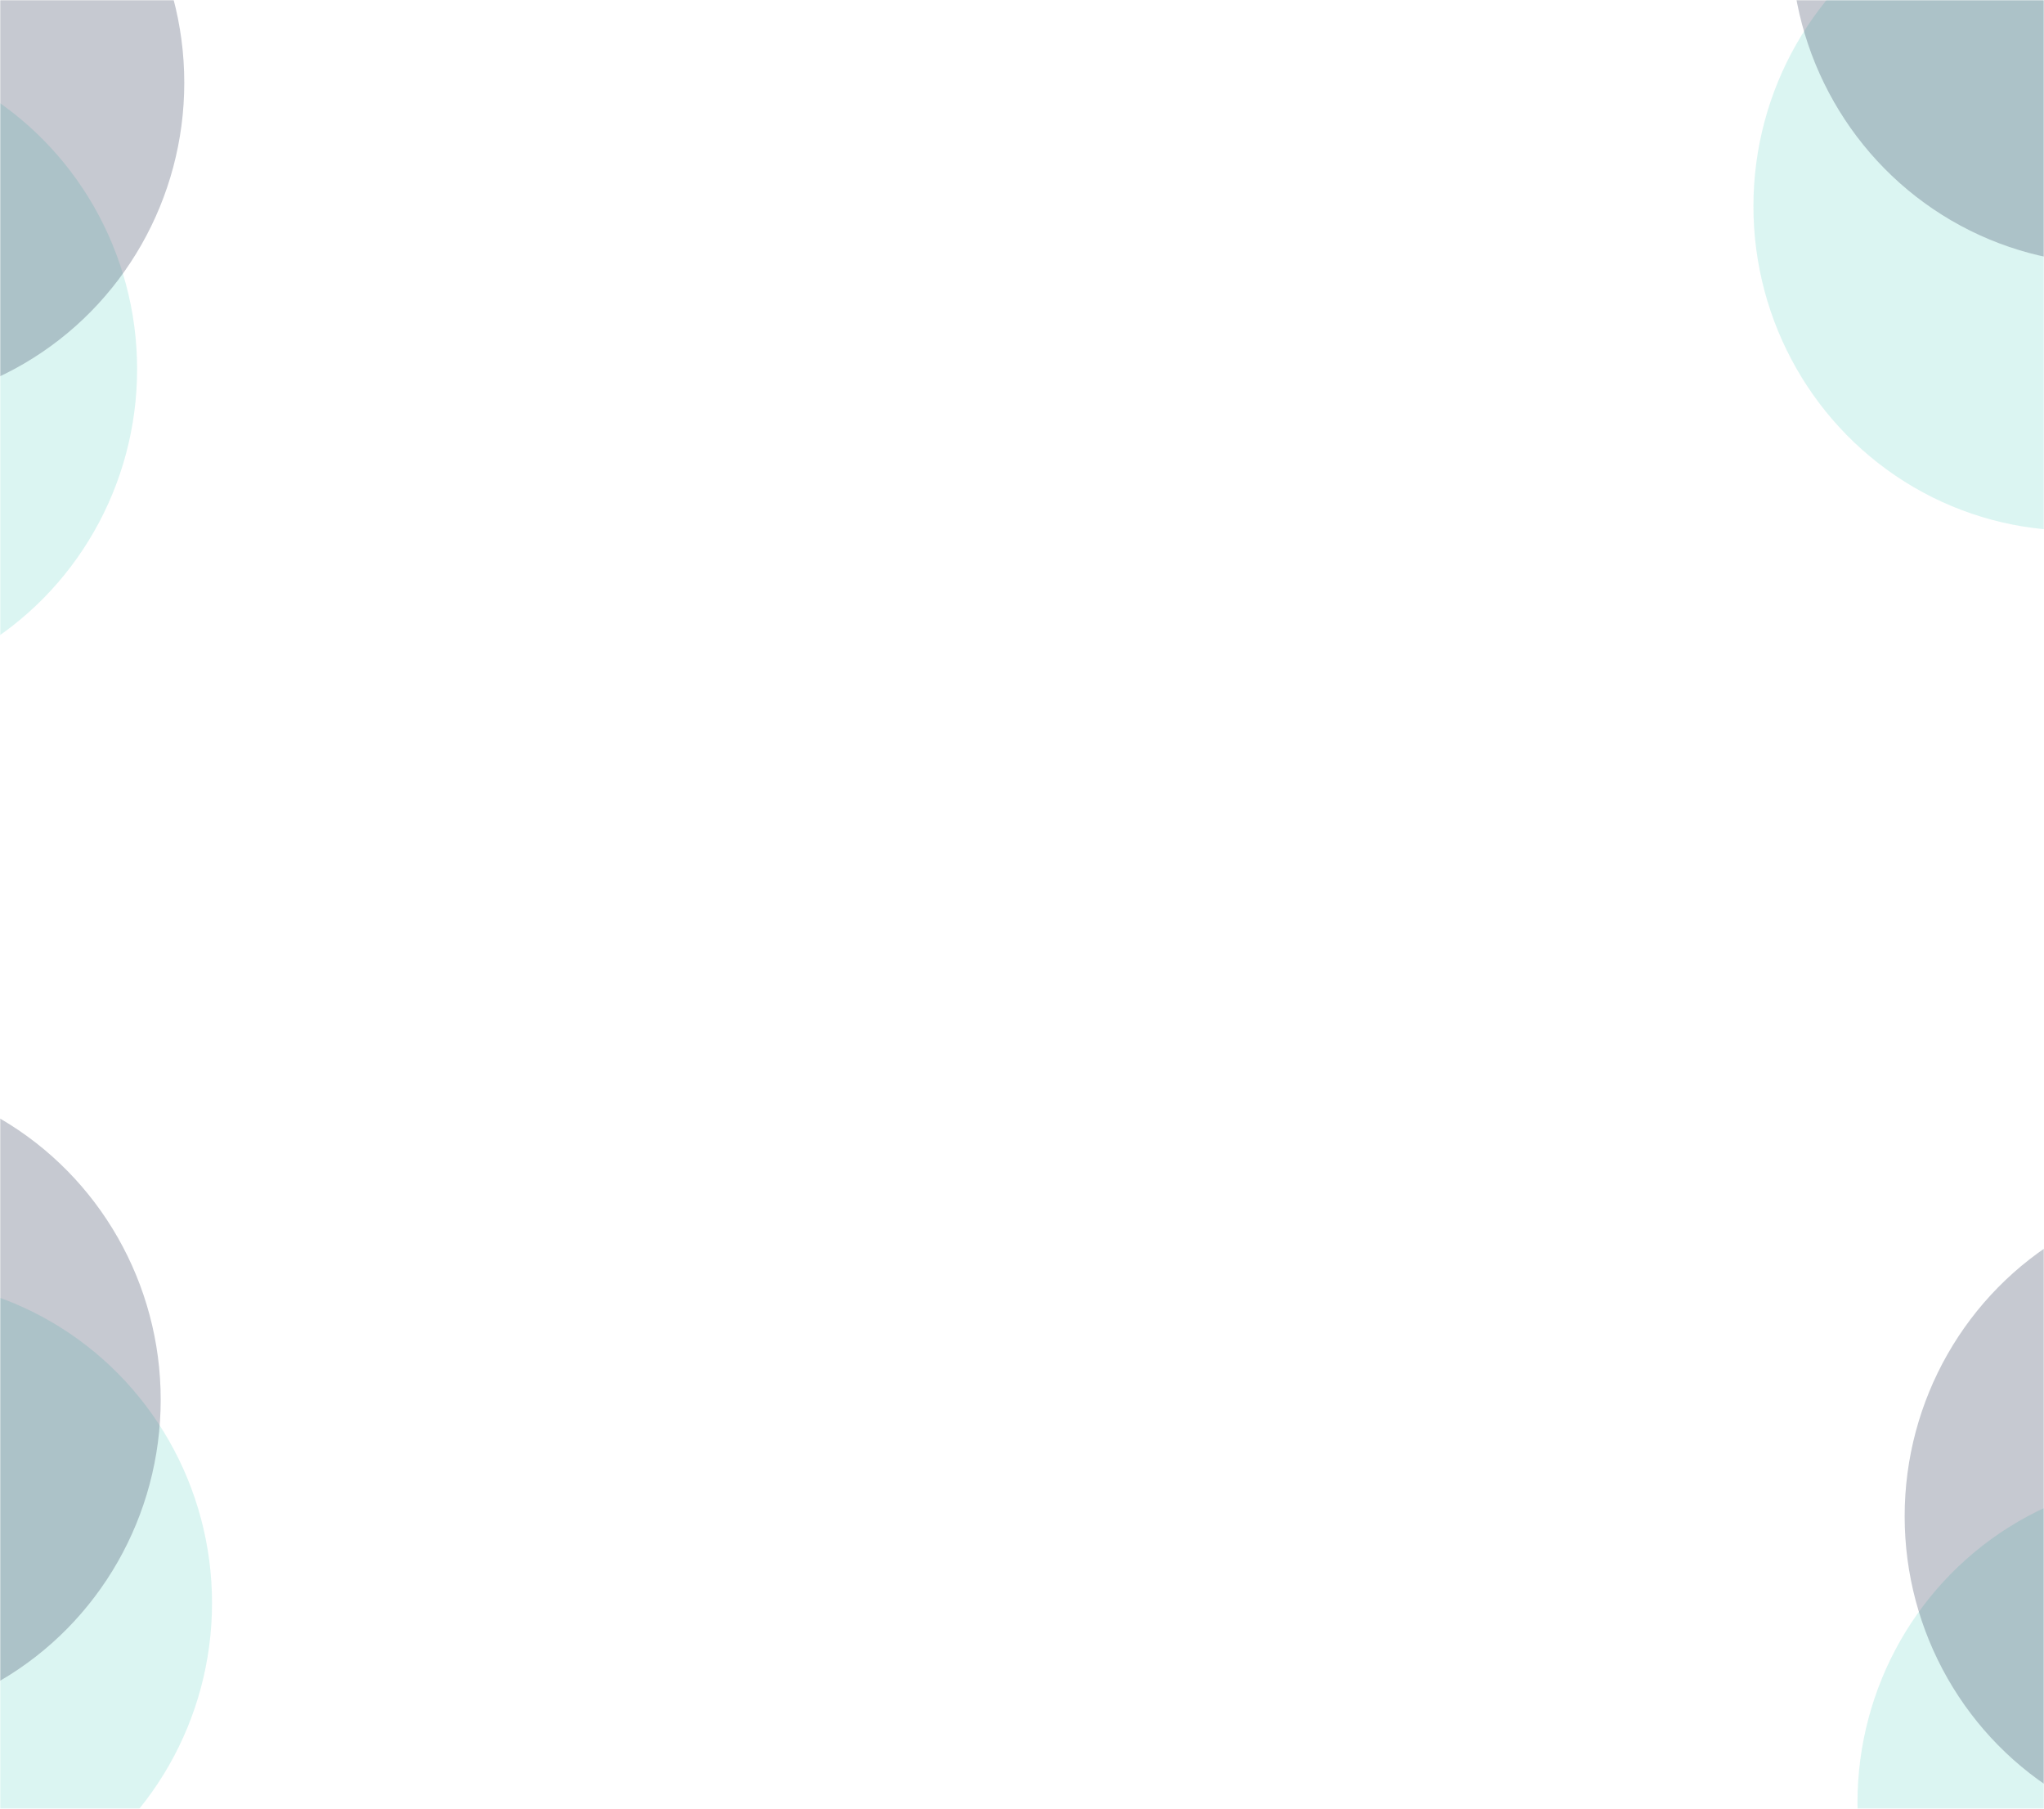 <svg width="850" height="752" viewBox="0 0 850 752" fill="none" xmlns="http://www.w3.org/2000/svg">
<mask id="mask0_113_7623" style="mask-type:alpha" maskUnits="userSpaceOnUse" x="0" y="0" width="850" height="752">
<rect width="850" height="752" fill="#FAFAFE"/>
</mask>
<g mask="url(#mask0_113_7623)">
<g filter="url(#filter0_f_113_7623)">
<ellipse cx="-76.258" cy="153.468" rx="133.276" ry="134.844" fill="#11BCA9" fill-opacity="0.15"/>
</g>
<g filter="url(#filter1_f_113_7623)">
<ellipse cx="-56.643" cy="34.385" rx="133.276" ry="134.844" fill="#414C64" fill-opacity="0.3"/>
</g>
<g filter="url(#filter2_f_113_7623)">
<ellipse cx="905.712" cy="749.465" rx="133.276" ry="134.844" fill="#11BCA9" fill-opacity="0.15"/>
</g>
<g filter="url(#filter3_f_113_7623)">
<ellipse cx="925.328" cy="630.382" rx="133.276" ry="134.844" fill="#414C64" fill-opacity="0.3"/>
</g>
<g filter="url(#filter4_f_113_7623)">
<ellipse cx="-45.105" cy="666.448" rx="133.276" ry="134.844" fill="#11BCA9" fill-opacity="0.15"/>
</g>
<g filter="url(#filter5_f_113_7623)">
<ellipse cx="-66.449" cy="581.902" rx="133.276" ry="134.844" fill="#414C64" fill-opacity="0.3"/>
</g>
<g filter="url(#filter6_f_113_7623)">
<ellipse cx="862.44" cy="85.754" rx="133.276" ry="134.844" fill="#11BCA9" fill-opacity="0.15"/>
</g>
<g filter="url(#filter7_f_113_7623)">
<ellipse cx="878.019" cy="-25.156" rx="133.276" ry="134.844" fill="#414C64" fill-opacity="0.3"/>
</g>
</g>
<defs>
<filter id="filter0_f_113_7623" x="-349.534" y="-121.376" width="546.551" height="549.687" filterUnits="userSpaceOnUse" color-interpolation-filters="sRGB">
<feFlood flood-opacity="0" result="BackgroundImageFix"/>
<feBlend mode="normal" in="SourceGraphic" in2="BackgroundImageFix" result="shape"/>
<feGaussianBlur stdDeviation="70" result="effect1_foregroundBlur_113_7623"/>
</filter>
<filter id="filter1_f_113_7623" x="-329.918" y="-240.459" width="546.551" height="549.687" filterUnits="userSpaceOnUse" color-interpolation-filters="sRGB">
<feFlood flood-opacity="0" result="BackgroundImageFix"/>
<feBlend mode="normal" in="SourceGraphic" in2="BackgroundImageFix" result="shape"/>
<feGaussianBlur stdDeviation="70" result="effect1_foregroundBlur_113_7623"/>
</filter>
<filter id="filter2_f_113_7623" x="632.437" y="474.621" width="546.551" height="549.687" filterUnits="userSpaceOnUse" color-interpolation-filters="sRGB">
<feFlood flood-opacity="0" result="BackgroundImageFix"/>
<feBlend mode="normal" in="SourceGraphic" in2="BackgroundImageFix" result="shape"/>
<feGaussianBlur stdDeviation="70" result="effect1_foregroundBlur_113_7623"/>
</filter>
<filter id="filter3_f_113_7623" x="652.052" y="355.539" width="546.551" height="549.687" filterUnits="userSpaceOnUse" color-interpolation-filters="sRGB">
<feFlood flood-opacity="0" result="BackgroundImageFix"/>
<feBlend mode="normal" in="SourceGraphic" in2="BackgroundImageFix" result="shape"/>
<feGaussianBlur stdDeviation="70" result="effect1_foregroundBlur_113_7623"/>
</filter>
<filter id="filter4_f_113_7623" x="-318.38" y="391.604" width="546.551" height="549.687" filterUnits="userSpaceOnUse" color-interpolation-filters="sRGB">
<feFlood flood-opacity="0" result="BackgroundImageFix"/>
<feBlend mode="normal" in="SourceGraphic" in2="BackgroundImageFix" result="shape"/>
<feGaussianBlur stdDeviation="70" result="effect1_foregroundBlur_113_7623"/>
</filter>
<filter id="filter5_f_113_7623" x="-339.725" y="307.058" width="546.551" height="549.687" filterUnits="userSpaceOnUse" color-interpolation-filters="sRGB">
<feFlood flood-opacity="0" result="BackgroundImageFix"/>
<feBlend mode="normal" in="SourceGraphic" in2="BackgroundImageFix" result="shape"/>
<feGaussianBlur stdDeviation="70" result="effect1_foregroundBlur_113_7623"/>
</filter>
<filter id="filter6_f_113_7623" x="589.164" y="-189.09" width="546.551" height="549.687" filterUnits="userSpaceOnUse" color-interpolation-filters="sRGB">
<feFlood flood-opacity="0" result="BackgroundImageFix"/>
<feBlend mode="normal" in="SourceGraphic" in2="BackgroundImageFix" result="shape"/>
<feGaussianBlur stdDeviation="70" result="effect1_foregroundBlur_113_7623"/>
</filter>
<filter id="filter7_f_113_7623" x="604.744" y="-300" width="546.551" height="549.687" filterUnits="userSpaceOnUse" color-interpolation-filters="sRGB">
<feFlood flood-opacity="0" result="BackgroundImageFix"/>
<feBlend mode="normal" in="SourceGraphic" in2="BackgroundImageFix" result="shape"/>
<feGaussianBlur stdDeviation="70" result="effect1_foregroundBlur_113_7623"/>
</filter>
</defs>
</svg>
